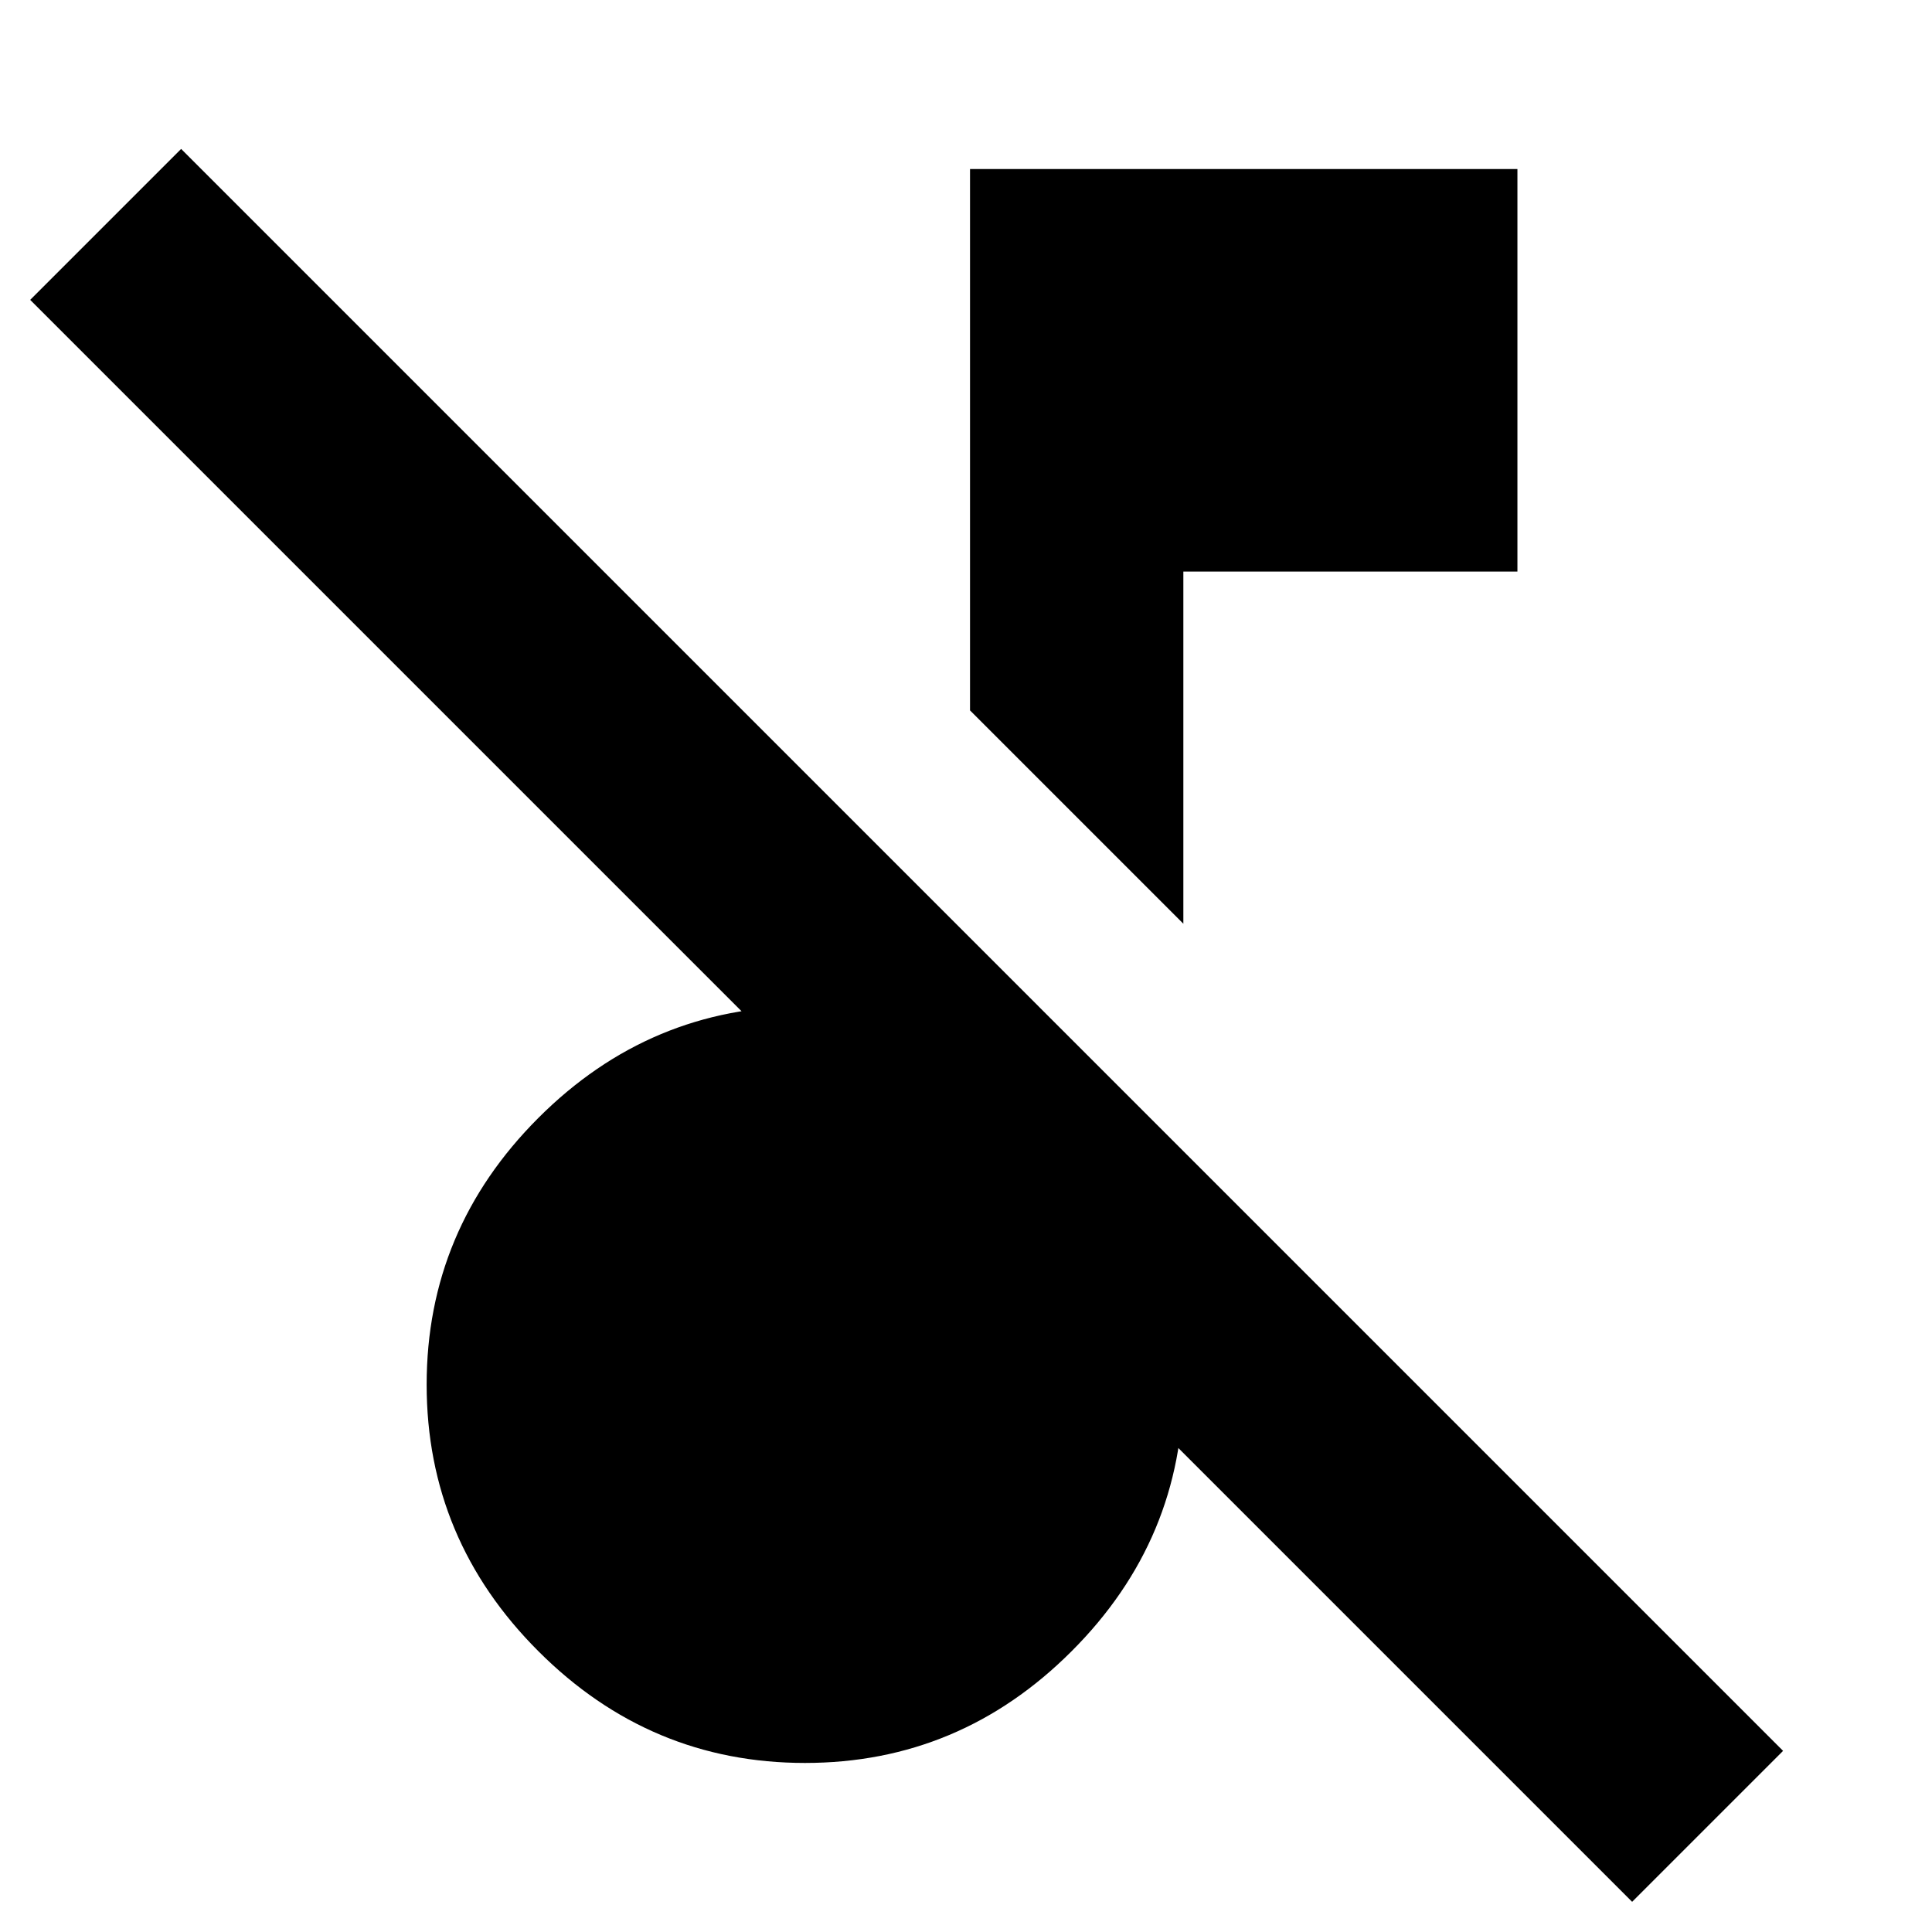 <svg xmlns="http://www.w3.org/2000/svg" height="24" width="24"><path d="m20.275 23.625-19.9-19.9L2.25 1.85l19.9 19.9ZM14.7 11.475l-2.65-2.65V2.1h6.8v5H14.7ZM10 21.9q-1.925 0-3.312-1.388Q5.3 19.125 5.3 17.2q0-1.925 1.388-3.313Q8.075 12.5 10 12.5q.575 0 1.062.075.488.075.988.275v-1.2l2.65 2.65v2.9q0 1.925-1.388 3.312Q11.925 21.9 10 21.9Z"/></svg>